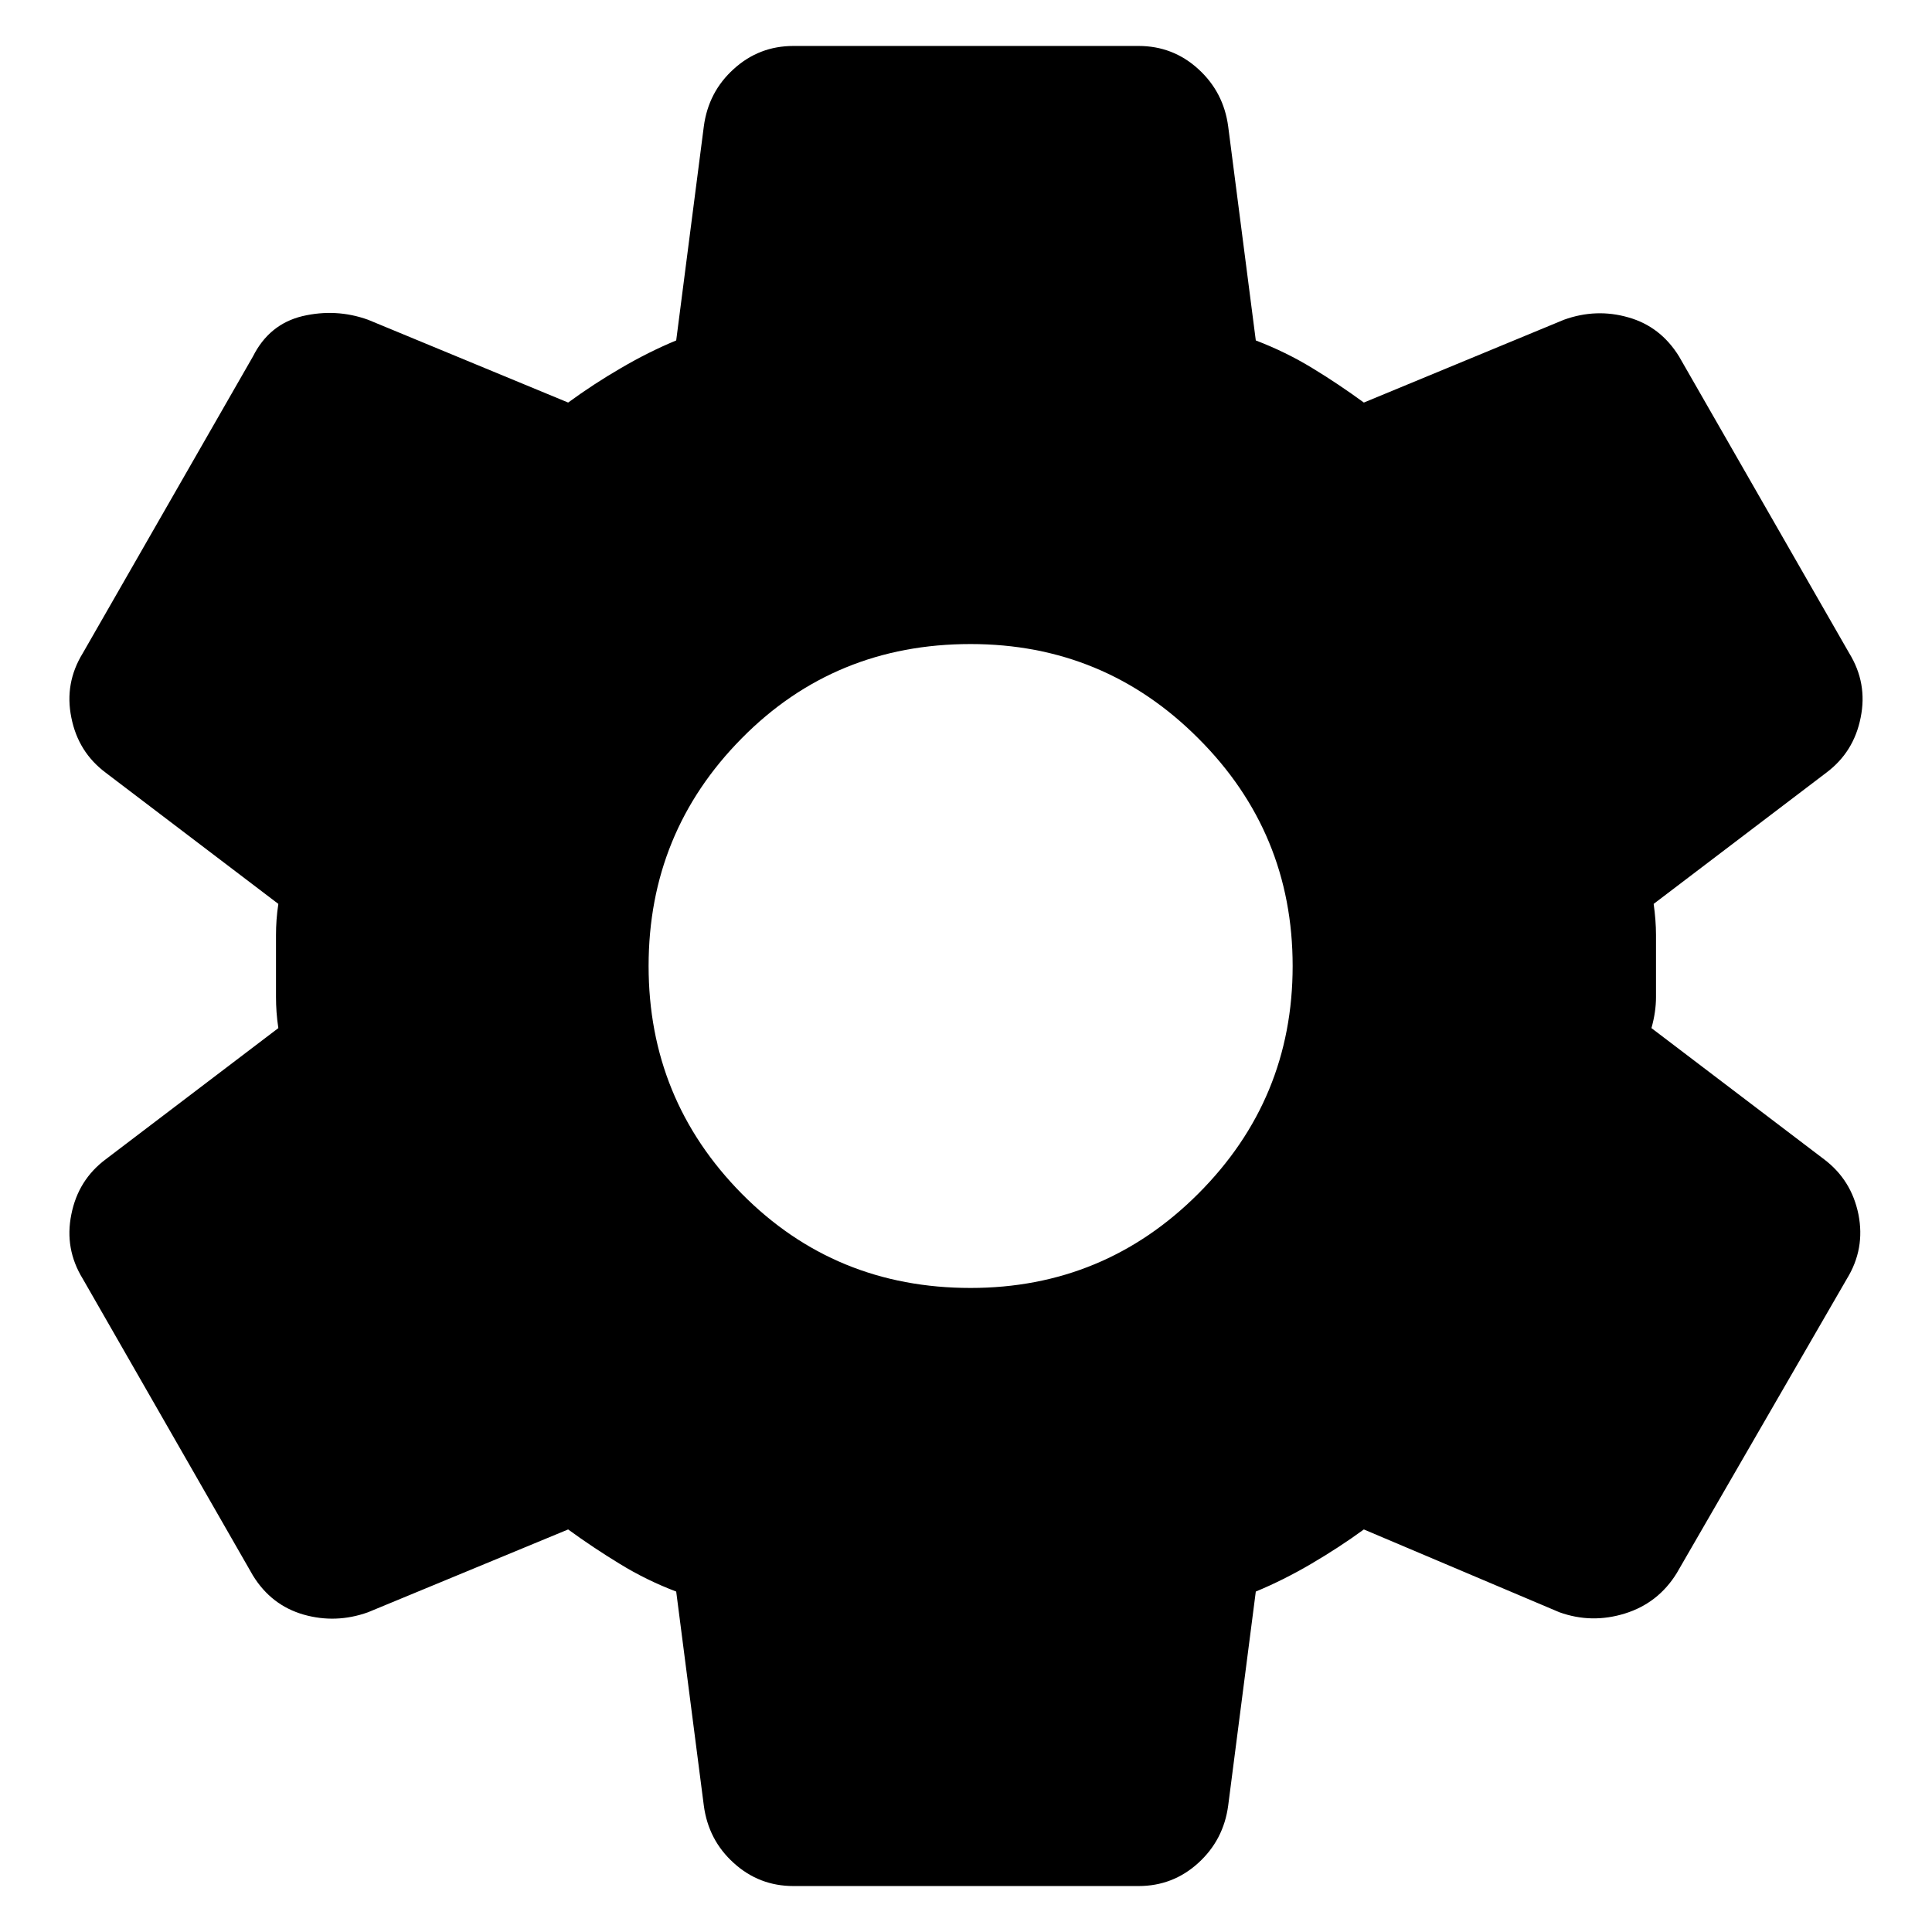 <svg width="14" height="14" viewBox="0 0 14 14" fill="content"
    xmlns="http://www.w3.org/2000/svg">
    <path d="M8.25 13.667H5.75C5.583 13.667 5.439 13.611 5.317 13.5C5.194 13.389 5.122 13.25 5.1 13.083L4.9 11.533C4.755 11.478 4.619 11.411 4.492 11.333C4.364 11.255 4.239 11.172 4.117 11.083L2.667 11.683C2.511 11.739 2.355 11.744 2.2 11.7C2.044 11.655 1.922 11.561 1.833 11.417L0.6 9.267C0.511 9.122 0.483 8.967 0.517 8.8C0.55 8.633 0.633 8.5 0.767 8.4L2.017 7.45C2.005 7.372 2 7.297 2 7.225V6.775C2 6.703 2.005 6.628 2.017 6.55L0.767 5.6C0.633 5.5 0.55 5.367 0.517 5.2C0.483 5.033 0.511 4.878 0.6 4.733L1.833 2.583C1.911 2.428 2.03 2.33 2.191 2.291C2.353 2.253 2.511 2.261 2.667 2.317L4.117 2.917C4.239 2.828 4.367 2.744 4.5 2.667C4.633 2.589 4.767 2.522 4.9 2.467L5.1 0.917C5.122 0.75 5.194 0.611 5.317 0.5C5.439 0.389 5.583 0.333 5.75 0.333H8.25C8.417 0.333 8.561 0.389 8.683 0.5C8.805 0.611 8.878 0.75 8.9 0.917L9.1 2.467C9.244 2.522 9.381 2.589 9.509 2.667C9.636 2.744 9.761 2.828 9.883 2.917L11.333 2.317C11.489 2.261 11.644 2.255 11.8 2.3C11.956 2.344 12.078 2.439 12.167 2.583L13.4 4.733C13.489 4.878 13.517 5.033 13.483 5.2C13.45 5.367 13.367 5.5 13.233 5.6L11.983 6.55C11.994 6.628 12 6.703 12 6.775V7.225C12 7.297 11.989 7.372 11.967 7.45L13.217 8.4C13.35 8.5 13.433 8.633 13.467 8.8C13.5 8.967 13.472 9.122 13.383 9.267L12.15 11.4C12.061 11.544 11.936 11.642 11.775 11.692C11.614 11.742 11.456 11.739 11.3 11.683L9.883 11.083C9.761 11.172 9.633 11.255 9.5 11.333C9.367 11.411 9.233 11.478 9.1 11.533L8.9 13.083C8.878 13.25 8.805 13.389 8.683 13.5C8.561 13.611 8.417 13.667 8.25 13.667ZM7.033 9.333C7.678 9.333 8.228 9.105 8.683 8.65C9.139 8.194 9.367 7.644 9.367 7C9.367 6.355 9.139 5.805 8.683 5.35C8.228 4.894 7.678 4.667 7.033 4.667C6.378 4.667 5.825 4.894 5.375 5.35C4.925 5.805 4.7 6.355 4.7 7C4.7 7.644 4.925 8.194 5.375 8.65C5.825 9.105 6.378 9.333 7.033 9.333Z" fill="content"/>
</svg>
